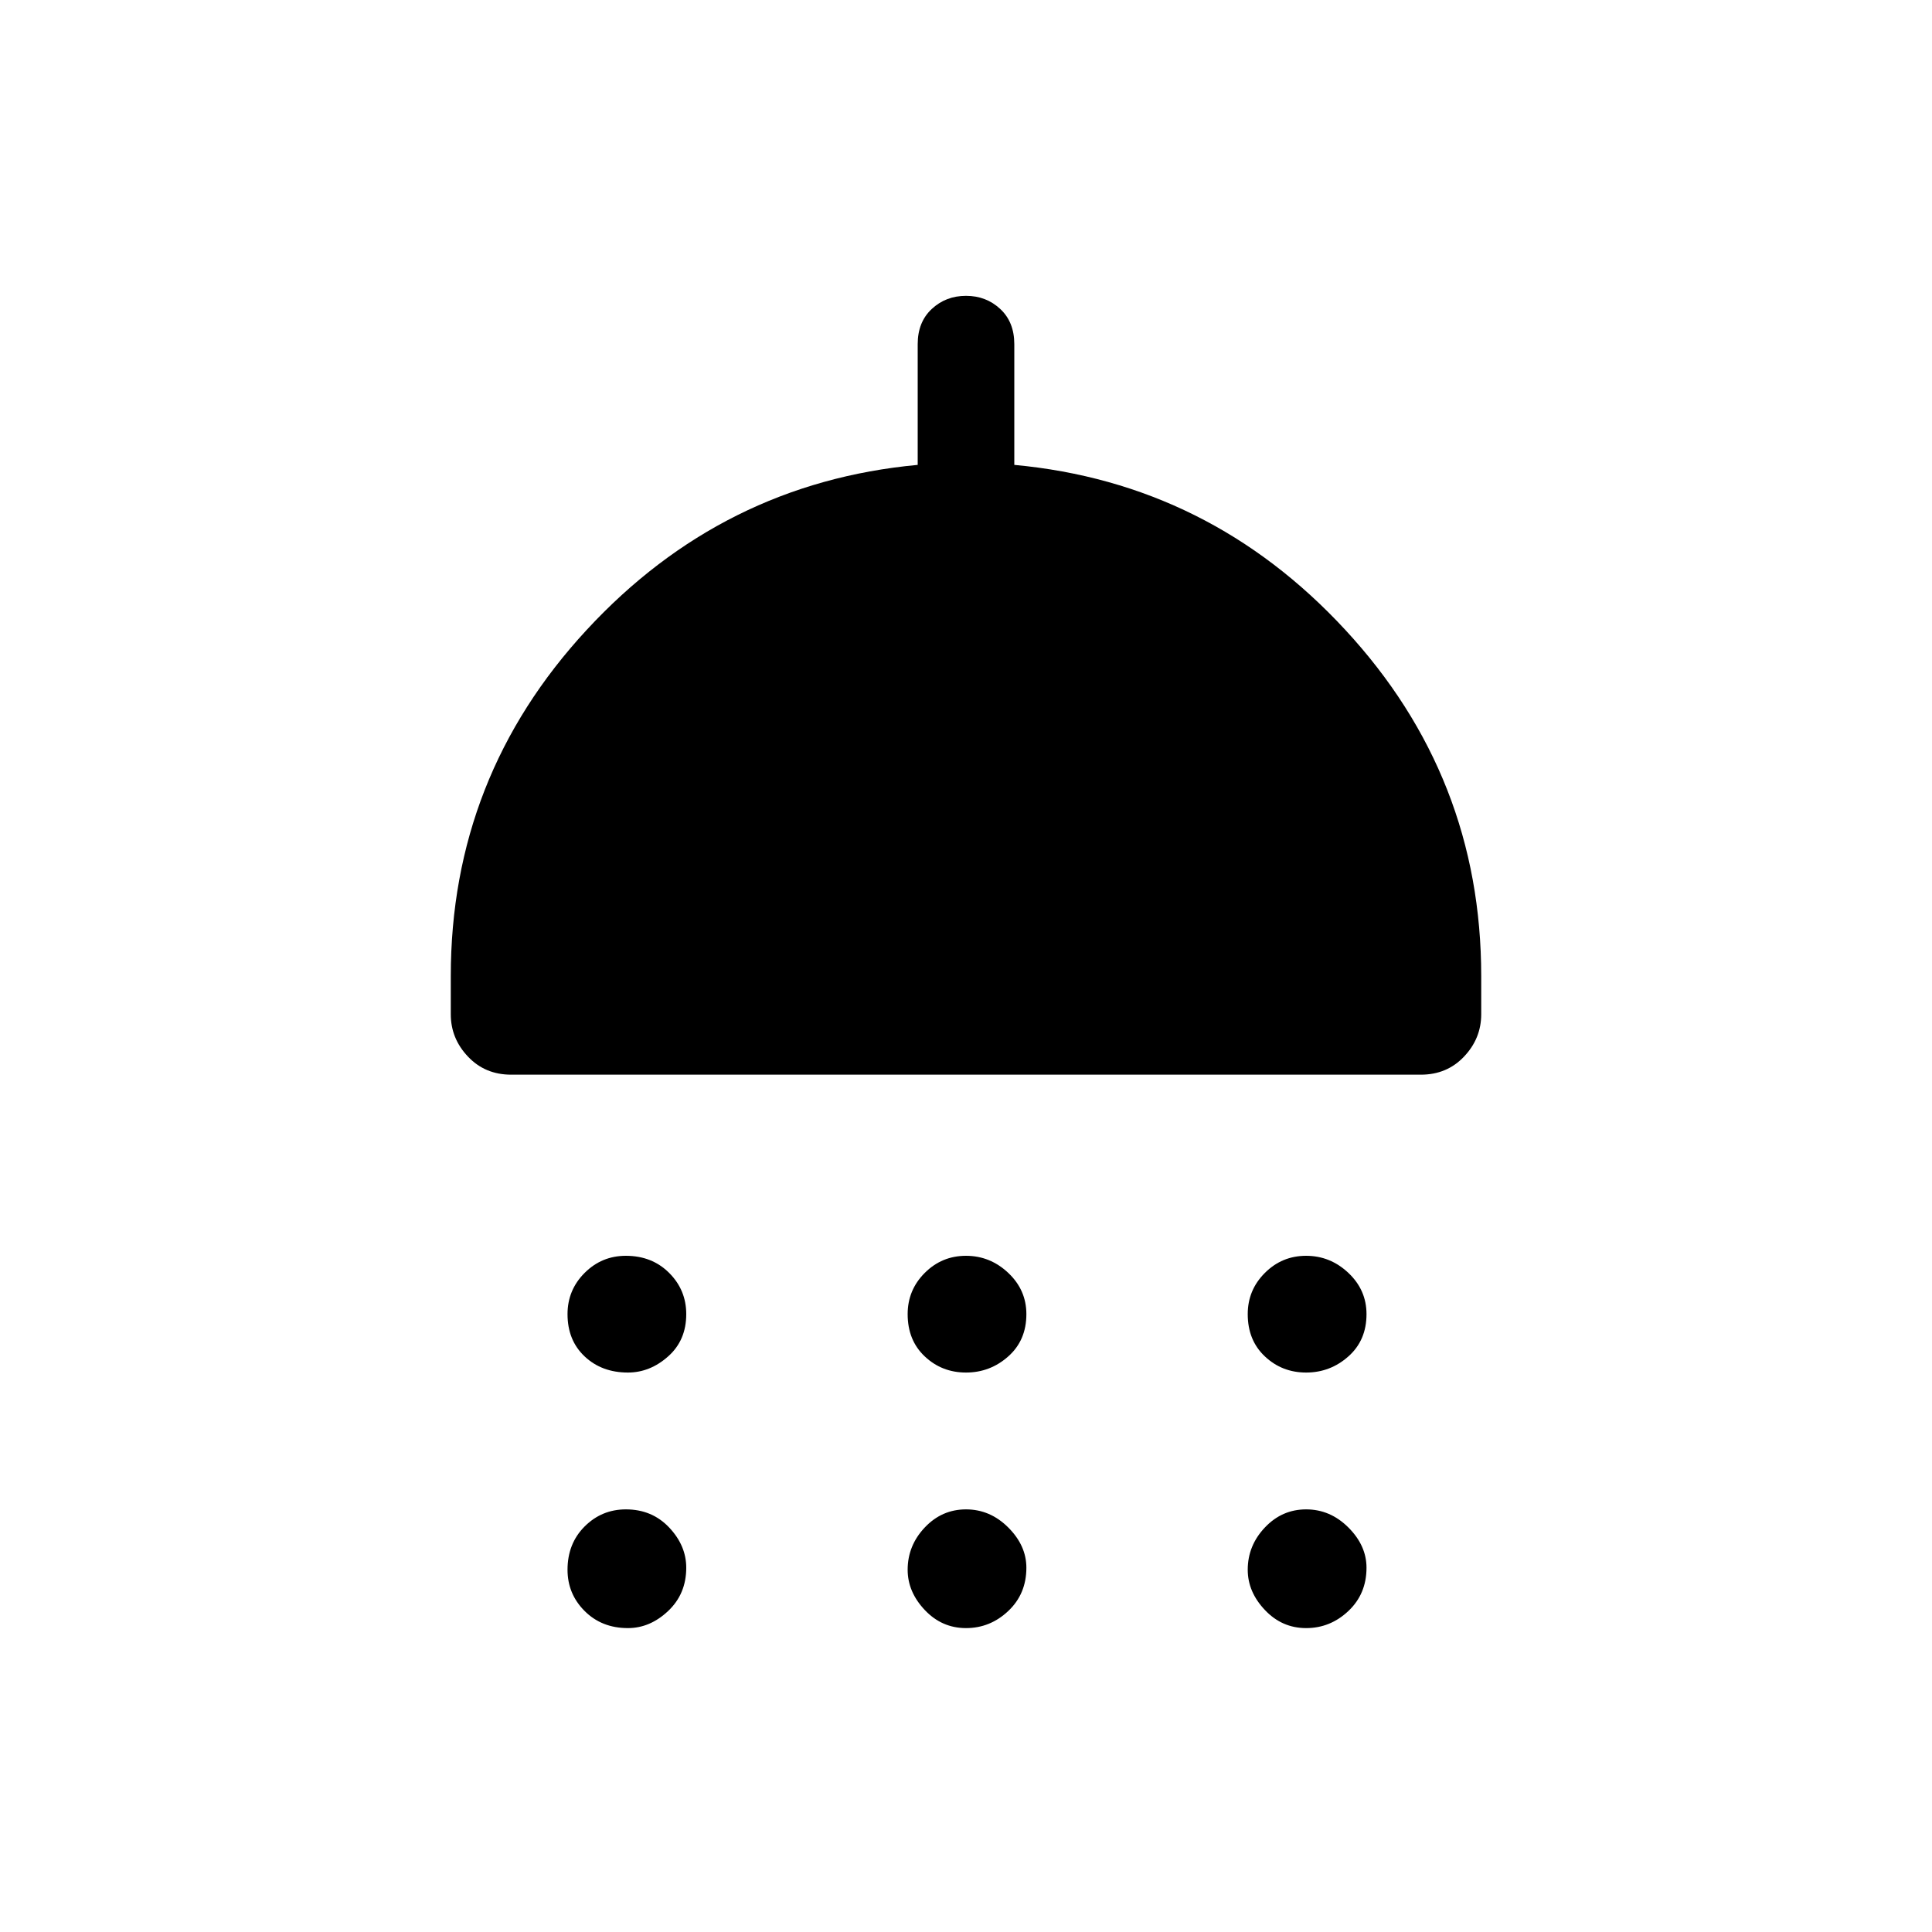 <svg xmlns="http://www.w3.org/2000/svg" height="40" width="40"><path d="M13 28.417Q12.458 28.417 12.104 28.083Q11.75 27.75 11.75 27.208Q11.75 26.708 12.104 26.354Q12.458 26 12.958 26Q13.5 26 13.854 26.354Q14.208 26.708 14.208 27.208Q14.208 27.75 13.833 28.083Q13.458 28.417 13 28.417ZM20 28.417Q19.5 28.417 19.146 28.083Q18.792 27.75 18.792 27.208Q18.792 26.708 19.146 26.354Q19.5 26 20 26Q20.5 26 20.875 26.354Q21.25 26.708 21.25 27.208Q21.25 27.75 20.875 28.083Q20.5 28.417 20 28.417ZM27.042 28.417Q26.542 28.417 26.188 28.083Q25.833 27.75 25.833 27.208Q25.833 26.708 26.188 26.354Q26.542 26 27.042 26Q27.542 26 27.917 26.354Q28.292 26.708 28.292 27.208Q28.292 27.75 27.917 28.083Q27.542 28.417 27.042 28.417ZM10.583 22.25Q10.042 22.25 9.688 21.875Q9.333 21.5 9.333 21V20.208Q9.333 16.083 12.146 13.042Q14.958 10 19 9.625V7.125Q19 6.667 19.292 6.396Q19.583 6.125 20 6.125Q20.417 6.125 20.708 6.396Q21 6.667 21 7.125V9.625Q25.042 10 27.854 13.042Q30.667 16.083 30.667 20.208V21Q30.667 21.5 30.312 21.875Q29.958 22.25 29.417 22.25ZM13 33.708Q12.458 33.708 12.104 33.354Q11.75 33 11.75 32.5Q11.75 31.958 12.104 31.604Q12.458 31.25 12.958 31.25Q13.5 31.25 13.854 31.625Q14.208 32 14.208 32.458Q14.208 33 13.833 33.354Q13.458 33.708 13 33.708ZM20 33.708Q19.5 33.708 19.146 33.333Q18.792 32.958 18.792 32.5Q18.792 32 19.146 31.625Q19.5 31.25 20 31.25Q20.5 31.25 20.875 31.625Q21.25 32 21.25 32.458Q21.25 33 20.875 33.354Q20.5 33.708 20 33.708ZM27.042 33.708Q26.542 33.708 26.188 33.333Q25.833 32.958 25.833 32.5Q25.833 32 26.188 31.625Q26.542 31.25 27.042 31.25Q27.542 31.25 27.917 31.625Q28.292 32 28.292 32.458Q28.292 33 27.917 33.354Q27.542 33.708 27.042 33.708Z"/></svg>